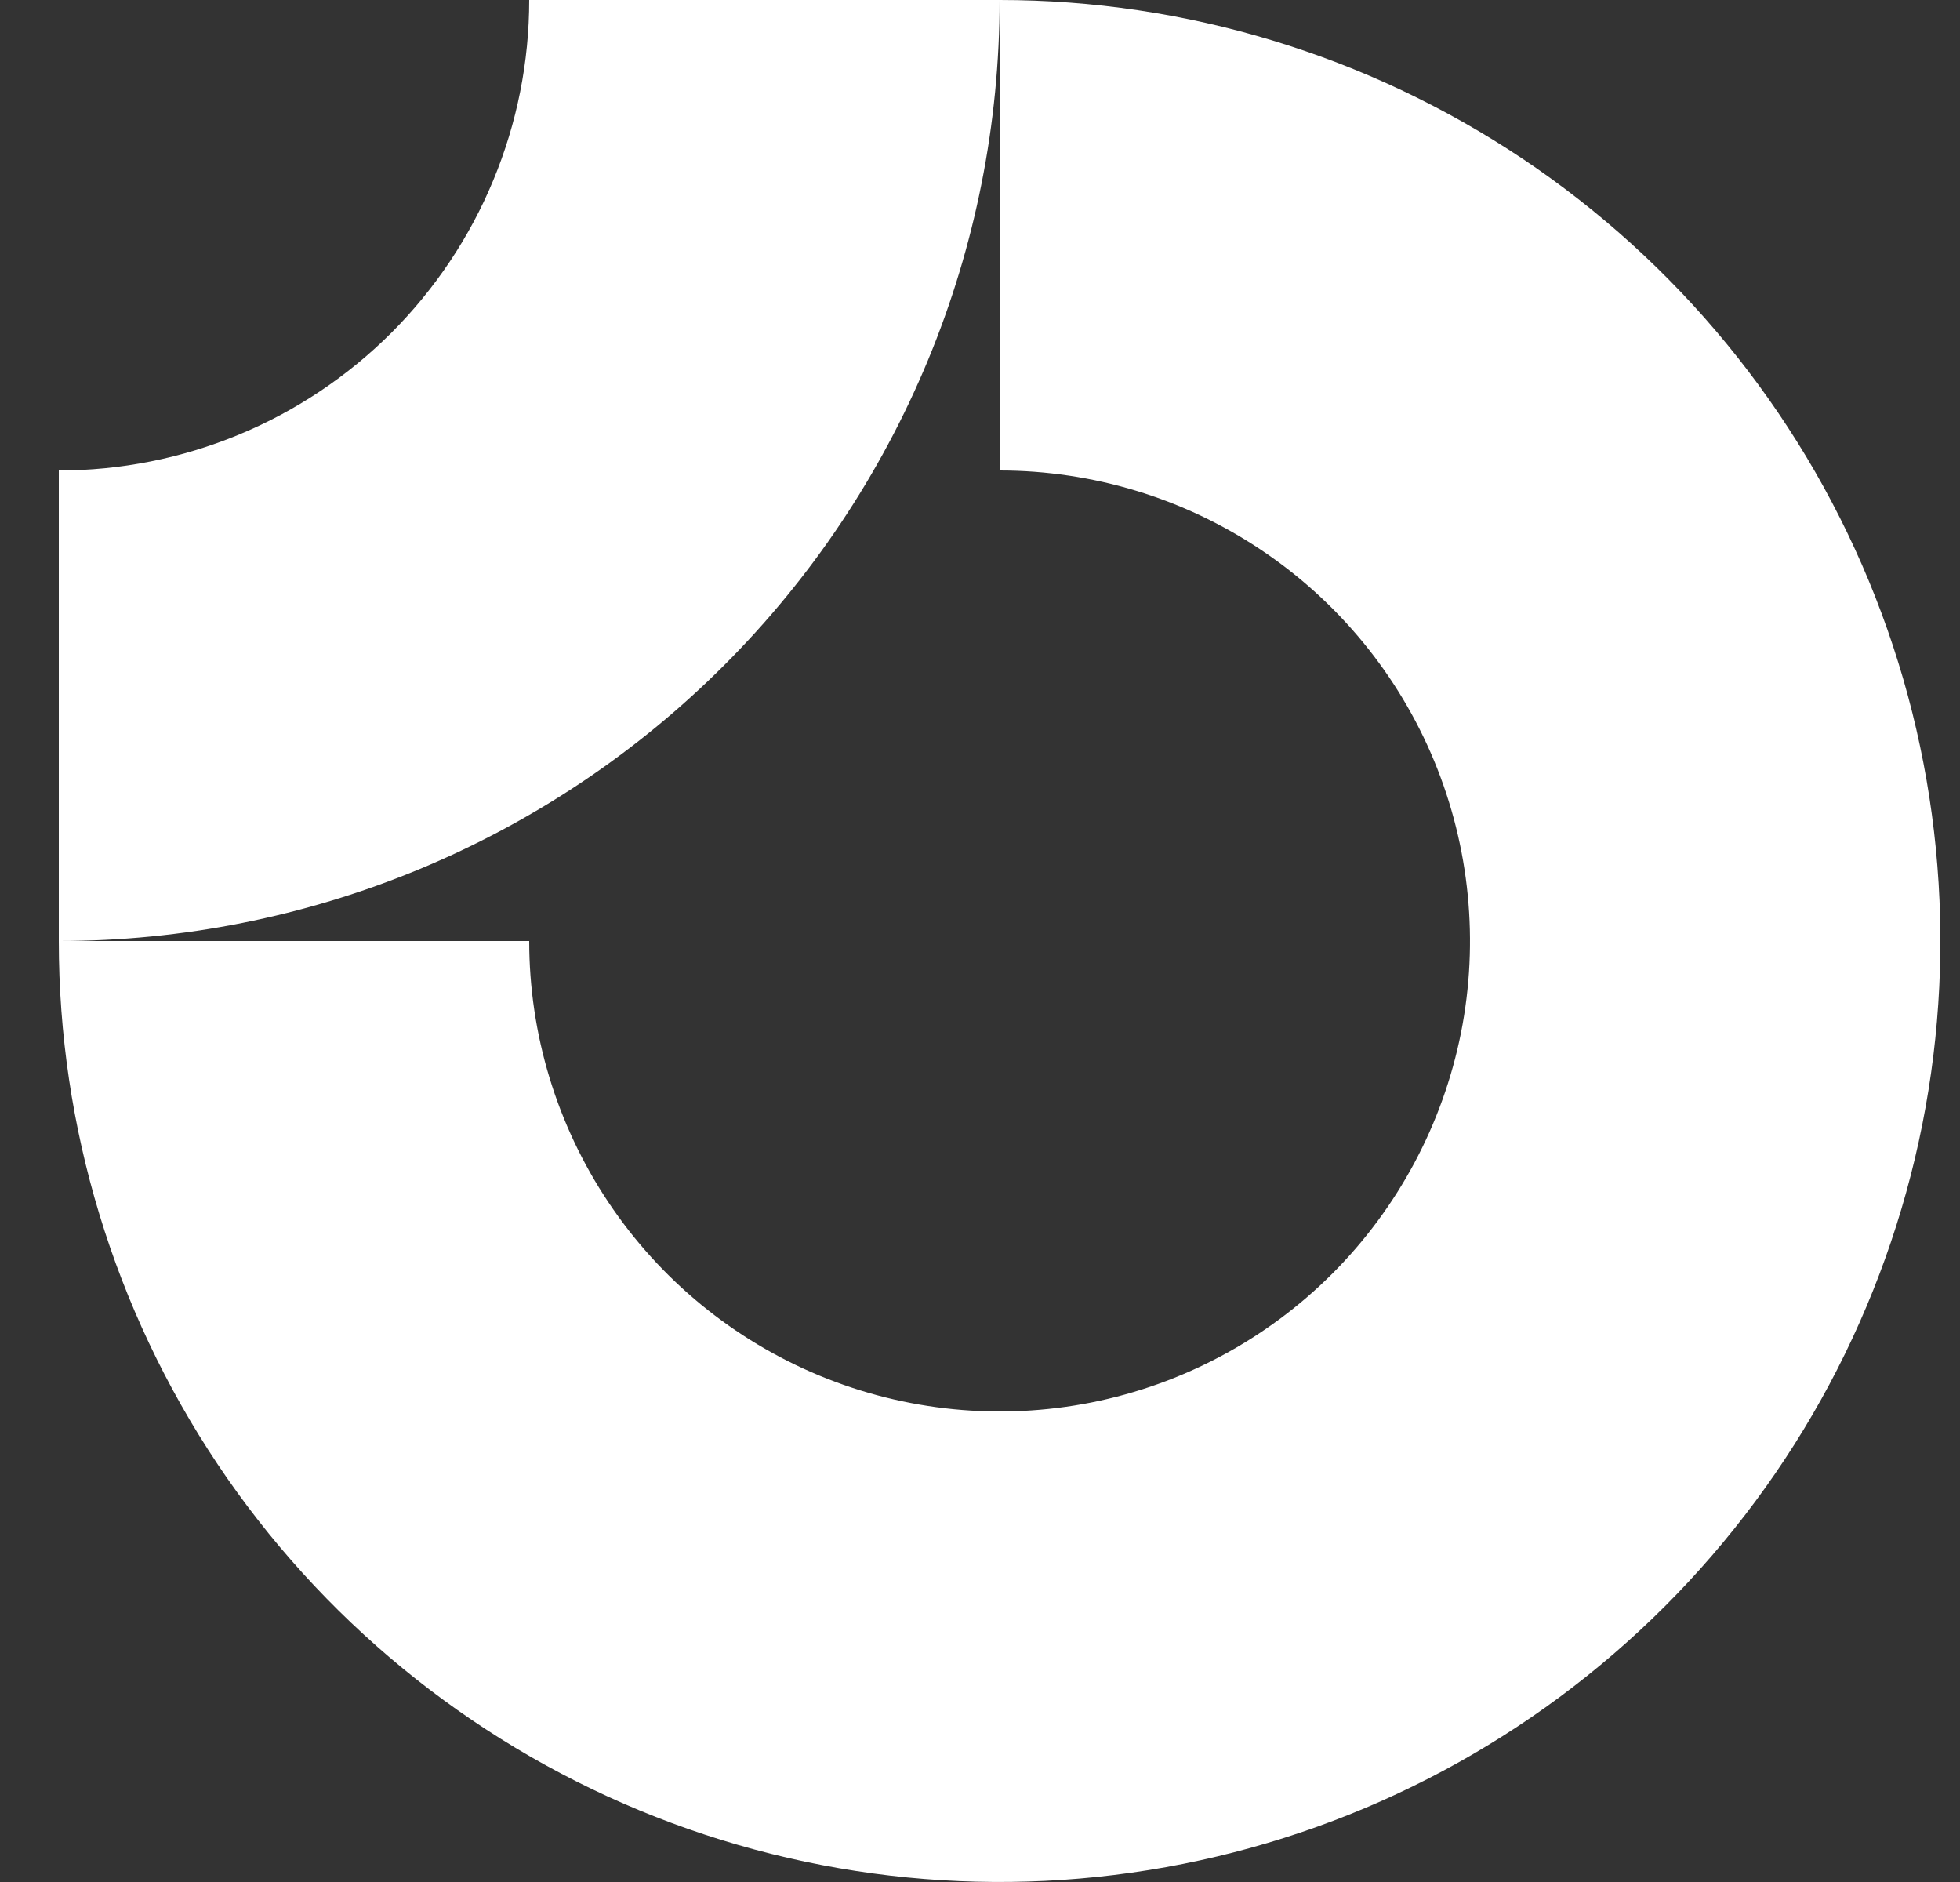 <svg width="25" height="24" viewBox="0 0 25 24" fill="none" xmlns="http://www.w3.org/2000/svg">
<rect x="0" y="0" width="25" height="24" fill="#333333" stroke="none"/>
<g clip-path="url(#clip0_284_232)">
<path fill-rule="evenodd" clip-rule="evenodd" d="M16.083 7.011C15.097 6.352 13.937 6 12.75 6V0C15.123 0 17.443 0.704 19.417 2.022C21.39 3.341 22.928 5.215 23.837 7.408C24.745 9.6 24.982 12.013 24.519 14.341C24.056 16.669 22.913 18.807 21.235 20.485C19.557 22.163 17.419 23.306 15.091 23.769C12.763 24.232 10.351 23.995 8.158 23.087C5.965 22.178 4.091 20.64 2.772 18.667C1.454 16.693 0.75 14.373 0.75 12H6.75C6.75 13.187 7.102 14.347 7.761 15.333C8.42 16.32 9.358 17.089 10.454 17.543C11.55 17.997 12.757 18.116 13.921 17.885C15.084 17.653 16.154 17.082 16.993 16.243C17.832 15.403 18.403 14.334 18.635 13.171C18.866 12.007 18.747 10.8 18.293 9.704C17.839 8.608 17.07 7.67 16.083 7.011Z" fill="url(#paint0_linear_284_232)"/>
<path fill-rule="evenodd" clip-rule="evenodd" d="M6.75 3.17096e-06C6.75 0.788 6.595 1.568 6.293 2.296C5.992 3.024 5.55 3.685 4.993 4.243C4.435 4.8 3.774 5.242 3.046 5.543C2.318 5.845 1.538 6 0.75 6L0.75 12C2.326 12 3.886 11.69 5.342 11.087C6.798 10.483 8.121 9.6 9.235 8.485C10.35 7.371 11.233 6.048 11.837 4.592C12.44 3.136 12.75 1.576 12.75 0L6.75 3.17096e-06Z" fill="url(#paint1_linear_284_232)"/>
</g>
<defs>
<linearGradient id="paint0_linear_284_232" x1="0.75" y1="0" x2="24.75" y2="24" gradientUnits="userSpaceOnUse">
<stop stop-color="white"/>
<stop offset="1" stop-color="white"/>
</linearGradient>
<linearGradient id="paint1_linear_284_232" x1="0.75" y1="0" x2="24.75" y2="24" gradientUnits="userSpaceOnUse">
<stop stop-color="white"/>
<stop offset="1" stop-color="white"/>
</linearGradient>
<clipPath id="clip0_284_232">
<rect width="24" height="24" fill="white" transform="translate(0.75)"/>
</clipPath>
</defs>
</svg>
